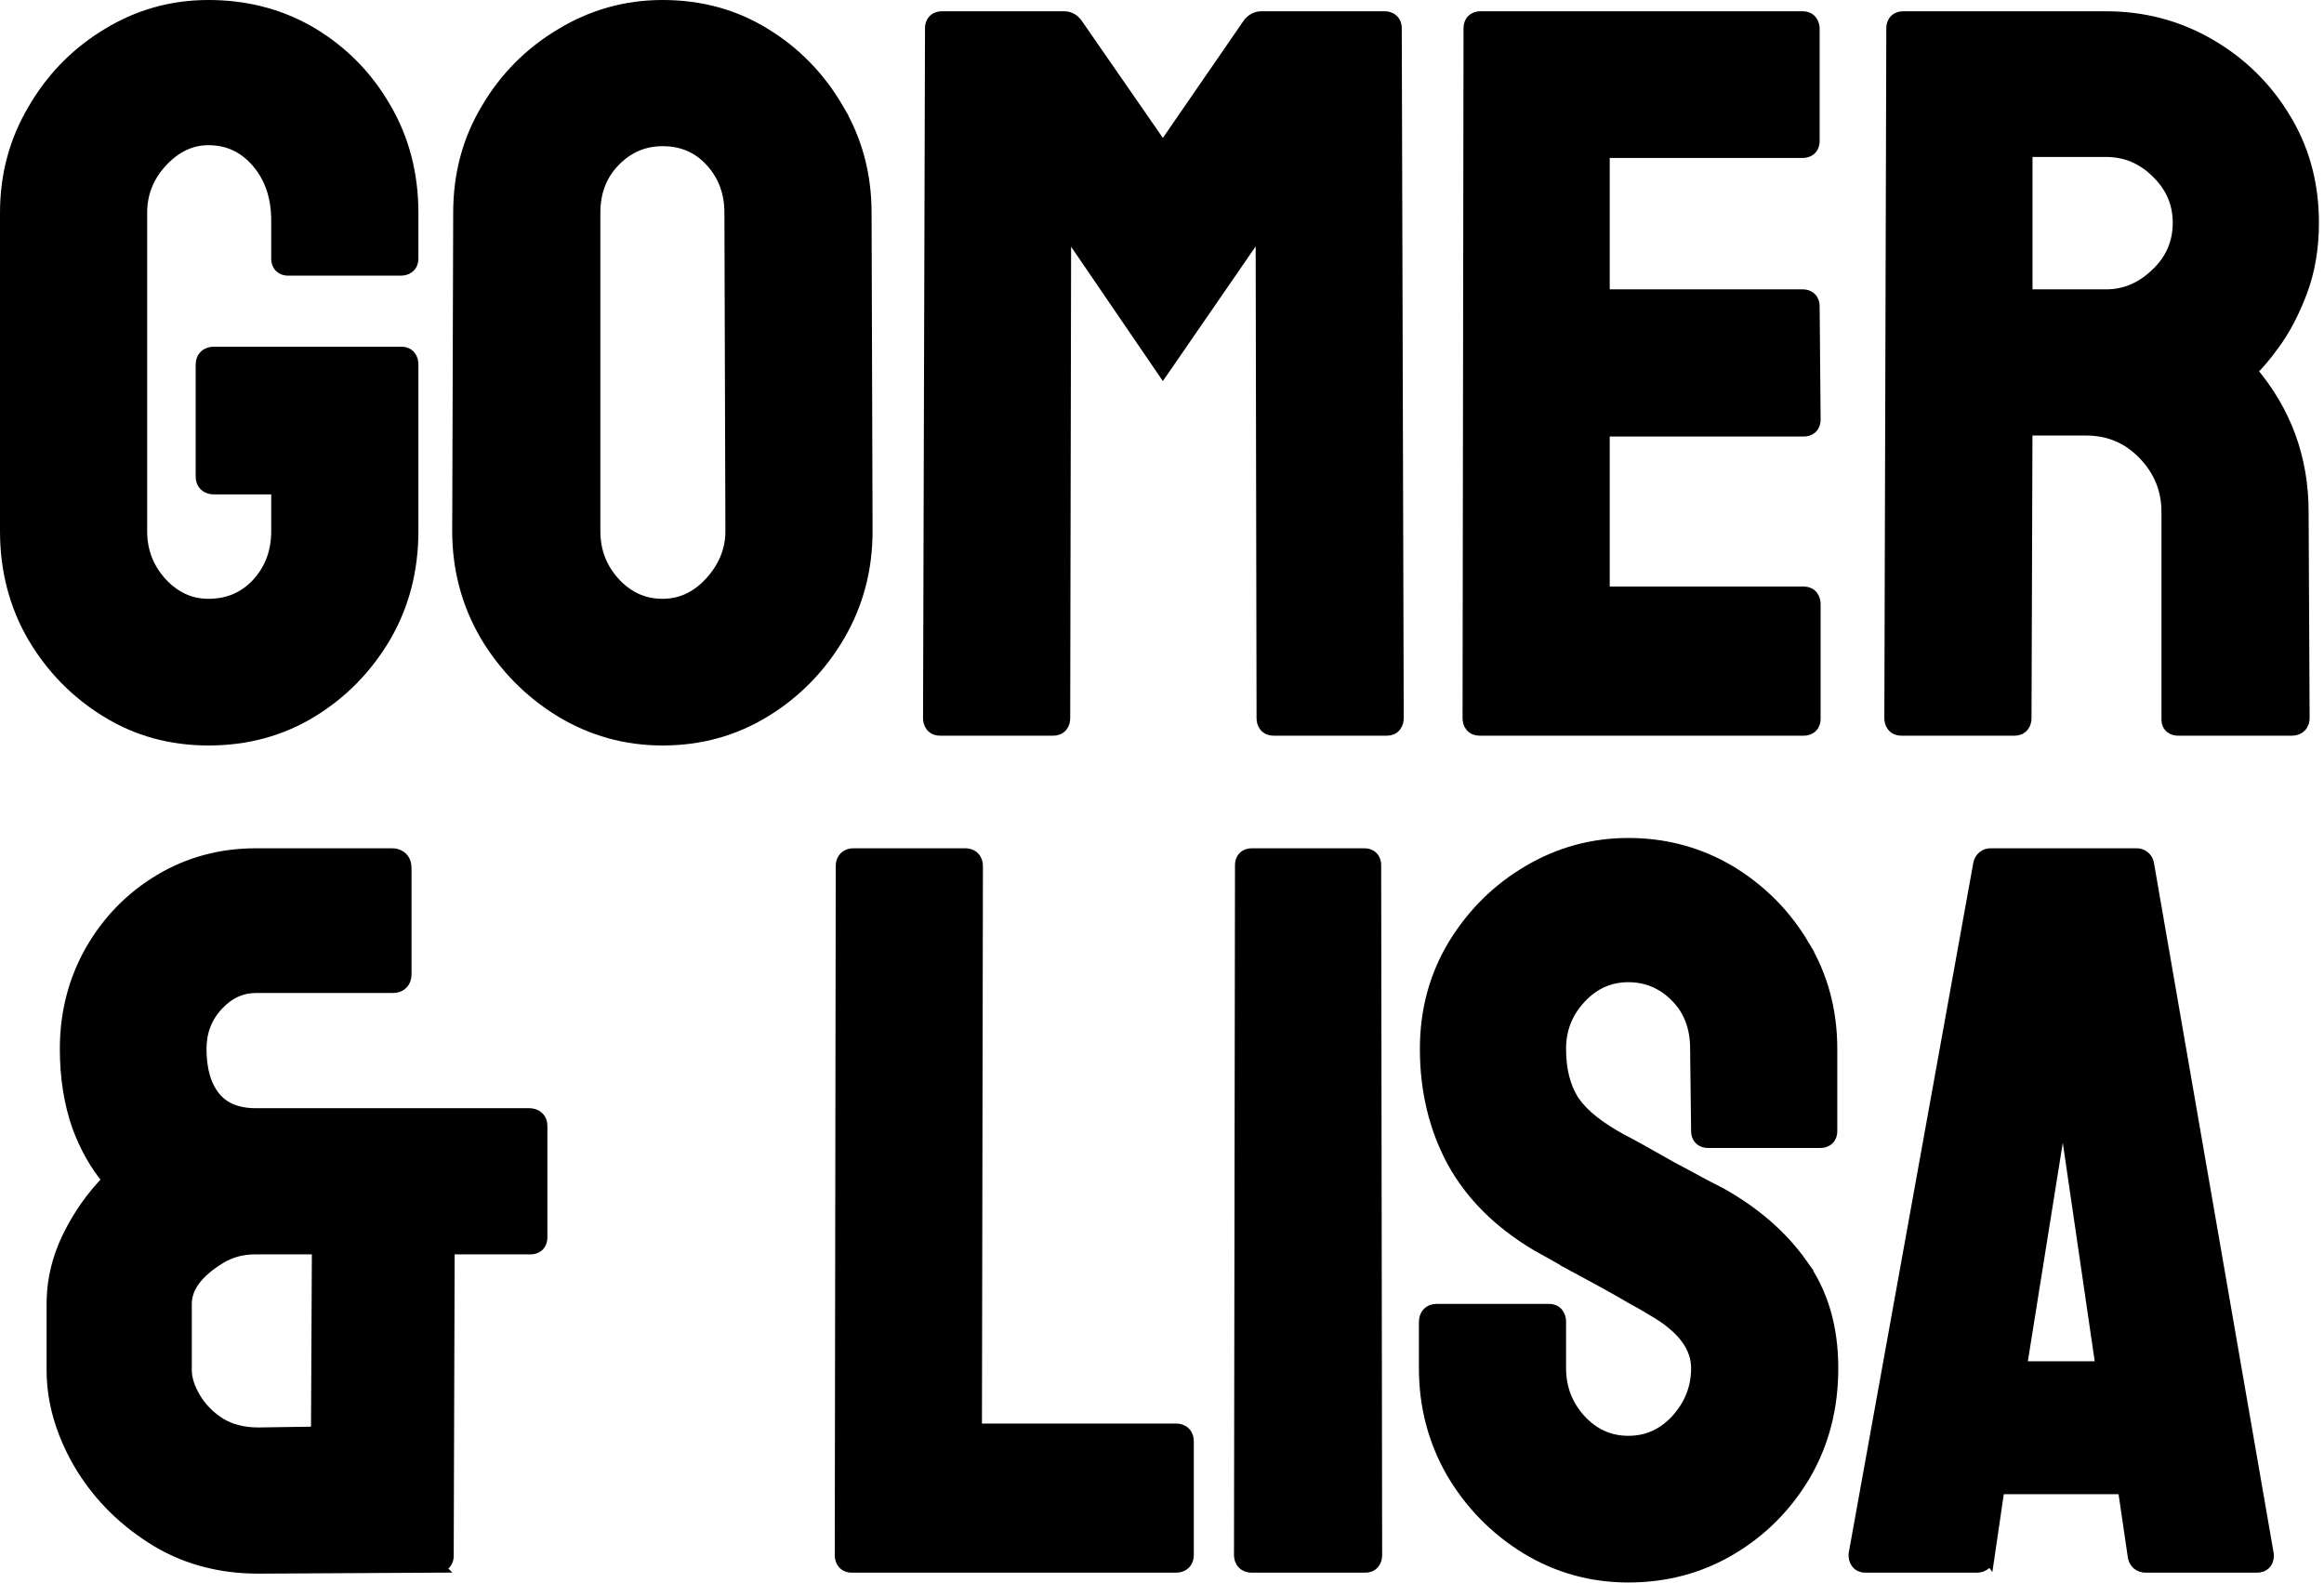 <svg width="182" height="124" viewBox="0 0 182 124" fill="none" xmlns="http://www.w3.org/2000/svg">
<path d="M158.672 23.162H164.932C166.405 23.162 167.718 22.617 168.888 21.496L168.892 21.492C170.072 20.382 170.654 19.041 170.654 17.439C170.654 15.914 170.098 14.608 168.961 13.495L168.957 13.491C167.819 12.352 166.485 11.794 164.932 11.794H158.672V23.162ZM180.373 56.233C180.373 56.438 180.322 56.684 180.131 56.875C179.94 57.065 179.694 57.117 179.489 57.117H170.578C170.428 57.117 170.224 57.091 170.048 56.96C169.845 56.807 169.771 56.585 169.771 56.386V40.101C169.771 38.337 169.156 36.822 167.913 35.531C166.678 34.248 165.17 33.61 163.358 33.61H158.67L158.595 56.235C158.595 56.416 158.56 56.644 158.408 56.834C158.239 57.045 158.001 57.117 157.788 57.117H148.877C148.664 57.117 148.425 57.045 148.256 56.834C148.104 56.643 148.069 56.414 148.069 56.233V56.231L148.223 2.189C148.223 2.01 148.269 1.785 148.446 1.607C148.624 1.429 148.851 1.383 149.03 1.383H164.932C167.859 1.383 170.558 2.097 173.019 3.525C175.471 4.949 177.426 6.864 178.878 9.265L179.148 9.721C180.453 12.022 181.103 14.599 181.103 17.439C181.103 19.411 180.801 21.213 180.188 22.84C179.586 24.434 178.875 25.795 178.048 26.916C177.416 27.8 176.812 28.514 176.238 29.047C178.94 32.206 180.295 35.895 180.296 40.098L180.373 56.23V56.233Z" fill="black" stroke="black"/>
<path d="M142.079 32.88C142.079 33.059 142.033 33.285 141.856 33.464C141.678 33.642 141.451 33.687 141.272 33.687H125.563V46.438H141.272C141.484 46.438 141.723 46.51 141.893 46.721C142.045 46.912 142.079 47.14 142.079 47.322V56.31C142.079 56.49 142.033 56.716 141.856 56.894C141.678 57.072 141.451 57.117 141.272 57.117H115.845C115.632 57.117 115.393 57.045 115.224 56.834C115.072 56.643 115.037 56.414 115.037 56.233V56.232L115.114 2.19C115.114 2.011 115.159 1.785 115.337 1.607C115.515 1.429 115.742 1.383 115.921 1.383H141.194C141.407 1.383 141.646 1.455 141.816 1.667C141.968 1.857 142.002 2.086 142.002 2.267V11.063C142.002 11.243 141.956 11.469 141.778 11.647C141.6 11.825 141.374 11.871 141.194 11.871H125.563V23.162H141.194C141.374 23.162 141.6 23.207 141.778 23.385C141.955 23.562 142.001 23.786 142.002 23.965L142.079 32.876V32.88Z" fill="black" stroke="black"/>
<path d="M109.431 56.233C109.431 56.414 109.397 56.643 109.245 56.834C109.075 57.045 108.836 57.117 108.624 57.117H99.713C99.5 57.117 99.261 57.045 99.091 56.834C98.939 56.644 98.905 56.415 98.905 56.234L98.832 17.696L91.482 28.363L91.068 28.962L90.658 28.361L83.385 17.709L83.312 56.234C83.312 56.415 83.278 56.644 83.126 56.834C82.956 57.045 82.718 57.117 82.505 57.117H73.594C73.382 57.117 73.143 57.045 72.973 56.834C72.821 56.643 72.787 56.414 72.787 56.233V56.231L72.94 2.189C72.94 2.01 72.986 1.785 73.164 1.607C73.342 1.429 73.568 1.383 73.748 1.383H83.35C83.751 1.383 84.066 1.595 84.288 1.89L84.294 1.898L84.299 1.906L91.069 11.681L97.802 1.907L97.808 1.899L97.814 1.89C98.05 1.576 98.384 1.383 98.791 1.383H108.431C108.61 1.383 108.838 1.422 109.023 1.587C109.219 1.761 109.277 1.994 109.277 2.189L109.431 56.231V56.233Z" fill="black" stroke="black"/>
<path d="M51.893 10.949C50.418 10.949 49.163 11.481 48.102 12.565C47.05 13.641 46.516 14.997 46.516 16.671V41.599C46.516 43.19 47.046 44.554 48.113 45.716H48.112C49.174 46.847 50.426 47.398 51.893 47.398C53.325 47.398 54.577 46.828 55.669 45.643C56.772 44.42 57.308 43.078 57.308 41.601L57.231 16.673V16.671C57.231 15.046 56.721 13.697 55.71 12.592C54.708 11.496 53.448 10.949 51.893 10.949ZM67.834 41.599C67.834 44.551 67.121 47.263 65.692 49.724L65.691 49.726C64.242 52.202 62.315 54.182 59.914 55.66C57.502 57.145 54.824 57.885 51.893 57.885C49.011 57.885 46.348 57.143 43.913 55.661L43.911 55.66C41.511 54.184 39.573 52.218 38.098 49.77L38.094 49.764C36.64 47.278 35.914 44.553 35.914 41.599V41.598L35.991 16.67C35.991 13.669 36.715 10.956 38.171 8.544C39.596 6.117 41.525 4.175 43.951 2.724C46.385 1.242 49.036 0.5 51.893 0.5C54.846 0.5 57.51 1.226 59.873 2.686H59.873C62.251 4.138 64.153 6.094 65.577 8.546H65.576C67.031 10.982 67.756 13.694 67.756 16.67L67.834 41.598V41.599Z" fill="black" stroke="black"/>
<path d="M16.325 0.5C19.116 0.5 21.664 1.126 23.96 2.384L24.416 2.645L24.42 2.646C26.821 4.098 28.724 6.04 30.123 8.467C31.554 10.905 32.266 13.644 32.266 16.671V20.281C32.266 20.494 32.194 20.733 31.982 20.902C31.792 21.055 31.563 21.089 31.382 21.089H22.548C22.368 21.089 22.142 21.043 21.964 20.865C21.786 20.687 21.74 20.461 21.74 20.281V17.286C21.74 15.389 21.208 13.858 20.172 12.657C19.138 11.459 17.866 10.872 16.325 10.872C14.972 10.872 13.755 11.427 12.657 12.597C11.565 13.761 11.025 15.111 11.025 16.671V41.599C11.025 43.188 11.554 44.552 12.619 45.713L12.82 45.919C13.839 46.916 15.001 47.398 16.325 47.398C17.881 47.398 19.156 46.851 20.186 45.751C21.22 44.621 21.74 43.247 21.74 41.599V38.22H16.748C16.541 38.22 16.293 38.173 16.095 37.993C15.888 37.805 15.825 37.553 15.825 37.335V28.54C15.825 28.322 15.888 28.07 16.095 27.882C16.293 27.702 16.541 27.655 16.748 27.655H31.459C31.672 27.655 31.911 27.728 32.08 27.939C32.232 28.13 32.266 28.359 32.266 28.54V41.599C32.266 44.625 31.554 47.376 30.124 49.839L30.122 49.843C28.673 52.293 26.759 54.247 24.383 55.699C21.994 57.159 19.304 57.885 16.325 57.885C13.396 57.885 10.744 57.158 8.381 55.698V55.697C6.006 54.245 4.092 52.292 2.644 49.843L2.642 49.839C1.212 47.376 0.5 44.625 0.5 41.599V16.671C0.5 13.719 1.225 11.02 2.68 8.585L2.953 8.13C4.346 5.889 6.17 4.084 8.423 2.723C10.832 1.241 13.47 0.5 16.325 0.5Z" fill="black" stroke="black"/>
<path d="M167.313 66.936C167.5 66.936 167.702 66.984 167.875 67.122C168.003 67.225 168.087 67.354 168.14 67.487L168.183 67.621L168.187 67.64L168.19 67.657L177.562 121.699L177.565 121.718L177.567 121.736C177.586 121.922 177.571 122.175 177.402 122.386C177.222 122.611 176.964 122.669 176.762 122.669H168.043C167.834 122.669 167.599 122.616 167.409 122.444C167.226 122.277 167.15 122.058 167.126 121.857V121.858L166.344 116.524H156.491L155.709 121.858L155.708 121.857C155.686 122.047 155.621 122.259 155.453 122.427C155.272 122.609 155.04 122.669 154.83 122.669H146.073C145.861 122.669 145.621 122.597 145.452 122.386C145.3 122.196 145.266 121.967 145.266 121.785V121.74L145.273 121.696L155.029 67.654L155.032 67.638L155.036 67.621C155.081 67.444 155.173 67.259 155.344 67.122C155.517 66.984 155.718 66.936 155.905 66.936H167.313ZM158.221 107.112H164.622L161.566 86.195L158.221 107.112Z" fill="black" stroke="black"/>
<path d="M127.521 66.129C130.219 66.129 132.716 66.757 135.004 68.014L135.458 68.274L135.462 68.276L135.906 68.553C138.099 69.969 139.867 71.805 141.203 74.056H141.202C142.659 76.468 143.384 79.169 143.384 82.147V88.6C143.384 88.779 143.34 89.006 143.162 89.184C142.984 89.362 142.757 89.406 142.578 89.406H133.744C133.564 89.406 133.338 89.362 133.16 89.184C132.984 89.008 132.937 88.784 132.936 88.606L132.859 82.153V82.147C132.859 80.417 132.323 79.052 131.277 78.006C130.216 76.945 128.972 76.424 127.521 76.424C126.053 76.424 124.8 76.977 123.738 78.11C122.673 79.246 122.144 80.583 122.144 82.147C122.144 83.79 122.487 85.124 123.14 86.178L123.274 86.374C123.977 87.359 125.197 88.344 126.99 89.312H126.989C127.211 89.423 127.69 89.682 128.416 90.082C129.157 90.491 129.973 90.951 130.865 91.46C131.789 91.948 132.625 92.397 133.371 92.809H133.37L134.697 93.491L134.707 93.496L134.717 93.502C137.384 94.993 139.506 96.832 141.065 99.026H141.064C142.671 101.25 143.462 103.969 143.462 107.152C143.462 110.227 142.751 113.004 141.32 115.468L141.318 115.472C139.868 117.924 137.939 119.867 135.535 121.293C133.124 122.724 130.449 123.438 127.521 123.438C124.64 123.438 121.976 122.696 119.541 121.214L119.539 121.212C117.139 119.735 115.212 117.768 113.762 115.318L113.759 115.313C112.332 112.827 111.619 110.104 111.619 107.152V103.54C111.619 103.334 111.665 103.086 111.844 102.888C112.033 102.681 112.285 102.618 112.503 102.618H121.338C121.568 102.618 121.81 102.706 121.972 102.93C122.113 103.124 122.144 103.354 122.144 103.54V107.152C122.144 108.741 122.673 110.104 123.737 111.265H123.738C124.8 112.398 126.053 112.95 127.521 112.95C129.012 112.95 130.275 112.387 131.336 111.234C132.408 110.042 132.936 108.688 132.936 107.152C132.936 105.491 131.863 103.948 129.424 102.554L129.416 102.549L129.407 102.543C129.01 102.295 128.483 101.994 127.822 101.638L127.811 101.632L127.801 101.626C127.169 101.247 126.407 100.815 125.515 100.331C124.619 99.845 123.748 99.37 122.903 98.909L122.893 98.904L123.142 98.471L122.893 98.903C122.051 98.419 121.234 97.96 120.444 97.527L120.43 97.519C117.497 95.79 115.29 93.617 113.833 90.993L113.83 90.987C112.404 88.347 111.696 85.397 111.696 82.147C111.696 79.141 112.435 76.413 113.92 73.974L113.921 73.972C115.396 71.574 117.324 69.672 119.701 68.273C122.108 66.845 124.718 66.129 127.521 66.129Z" fill="black" stroke="black"/>
<path d="M107.741 121.785C107.741 121.967 107.707 122.196 107.554 122.386C107.385 122.597 107.146 122.669 106.933 122.669H98.022C97.817 122.669 97.571 122.618 97.381 122.427C97.19 122.236 97.138 121.99 97.138 121.785V121.784L97.216 67.742C97.216 67.563 97.261 67.337 97.438 67.159C97.616 66.981 97.843 66.936 98.022 66.936H106.857C107.037 66.936 107.263 66.981 107.441 67.159C107.619 67.337 107.664 67.563 107.664 67.742L107.741 121.784V121.785Z" fill="black" stroke="black"/>
<path d="M75.592 66.936C75.797 66.936 76.043 66.987 76.233 67.178C76.424 67.369 76.475 67.615 76.476 67.82V67.82L76.399 111.99H92.107C92.312 111.99 92.558 112.042 92.749 112.233C92.94 112.423 92.991 112.669 92.991 112.874V121.785C92.991 121.99 92.94 122.236 92.749 122.427C92.558 122.618 92.312 122.669 92.107 122.669H66.681C66.468 122.669 66.229 122.597 66.06 122.386C65.907 122.196 65.873 121.967 65.873 121.785V121.784L65.95 67.82L65.961 67.66C65.984 67.496 66.049 67.321 66.192 67.178C66.383 66.987 66.629 66.936 66.834 66.936H75.592Z" fill="black" stroke="black"/>
<path d="M30.691 66.936L30.886 66.949C31.084 66.978 31.285 67.055 31.448 67.217C31.664 67.433 31.728 67.718 31.728 67.974V76.309C31.728 76.539 31.67 76.805 31.466 77.008C31.263 77.211 30.998 77.27 30.767 77.27H20.051C18.899 77.27 17.888 77.725 17 78.684C16.116 79.637 15.673 80.782 15.673 82.147C15.673 83.84 16.066 85.097 16.789 85.978C17.49 86.832 18.547 87.293 20.051 87.293H41.445C41.651 87.293 41.9 87.339 42.098 87.519C42.305 87.707 42.368 87.959 42.368 88.177V96.934C42.368 97.113 42.322 97.341 42.144 97.519C41.966 97.696 41.739 97.741 41.56 97.741H35.106L35.032 121.863C35.032 122.043 34.986 122.269 34.808 122.446C34.631 122.624 34.405 122.668 34.226 122.668L34.227 122.669L20.246 122.746H20.244C17.084 122.746 14.273 121.954 11.829 120.361V120.361C9.435 118.81 7.548 116.845 6.175 114.469L6.172 114.465C4.83 112.097 4.149 109.708 4.149 107.305V102.119L4.154 101.769C4.202 100.136 4.59 98.557 5.311 97.033L5.47 96.708C6.269 95.111 7.29 93.68 8.534 92.415C7.534 91.229 6.736 89.821 6.138 88.195L6.135 88.188C5.5 86.361 5.186 84.345 5.186 82.147C5.186 79.35 5.846 76.781 7.171 74.448L7.173 74.447C8.496 72.146 10.284 70.316 12.535 68.966C14.793 67.611 17.302 66.936 20.051 66.936H30.691ZM19.974 97.741C18.959 97.741 18.05 97.988 17.236 98.477C15.331 99.64 14.521 100.863 14.521 102.119V107.305C14.521 107.96 14.739 108.693 15.22 109.51C15.688 110.304 16.344 110.977 17.201 111.526C18.03 112.032 19.036 112.296 20.241 112.296L24.854 112.228L24.925 97.741H19.974Z" fill="black" stroke="black"/>
</svg>
